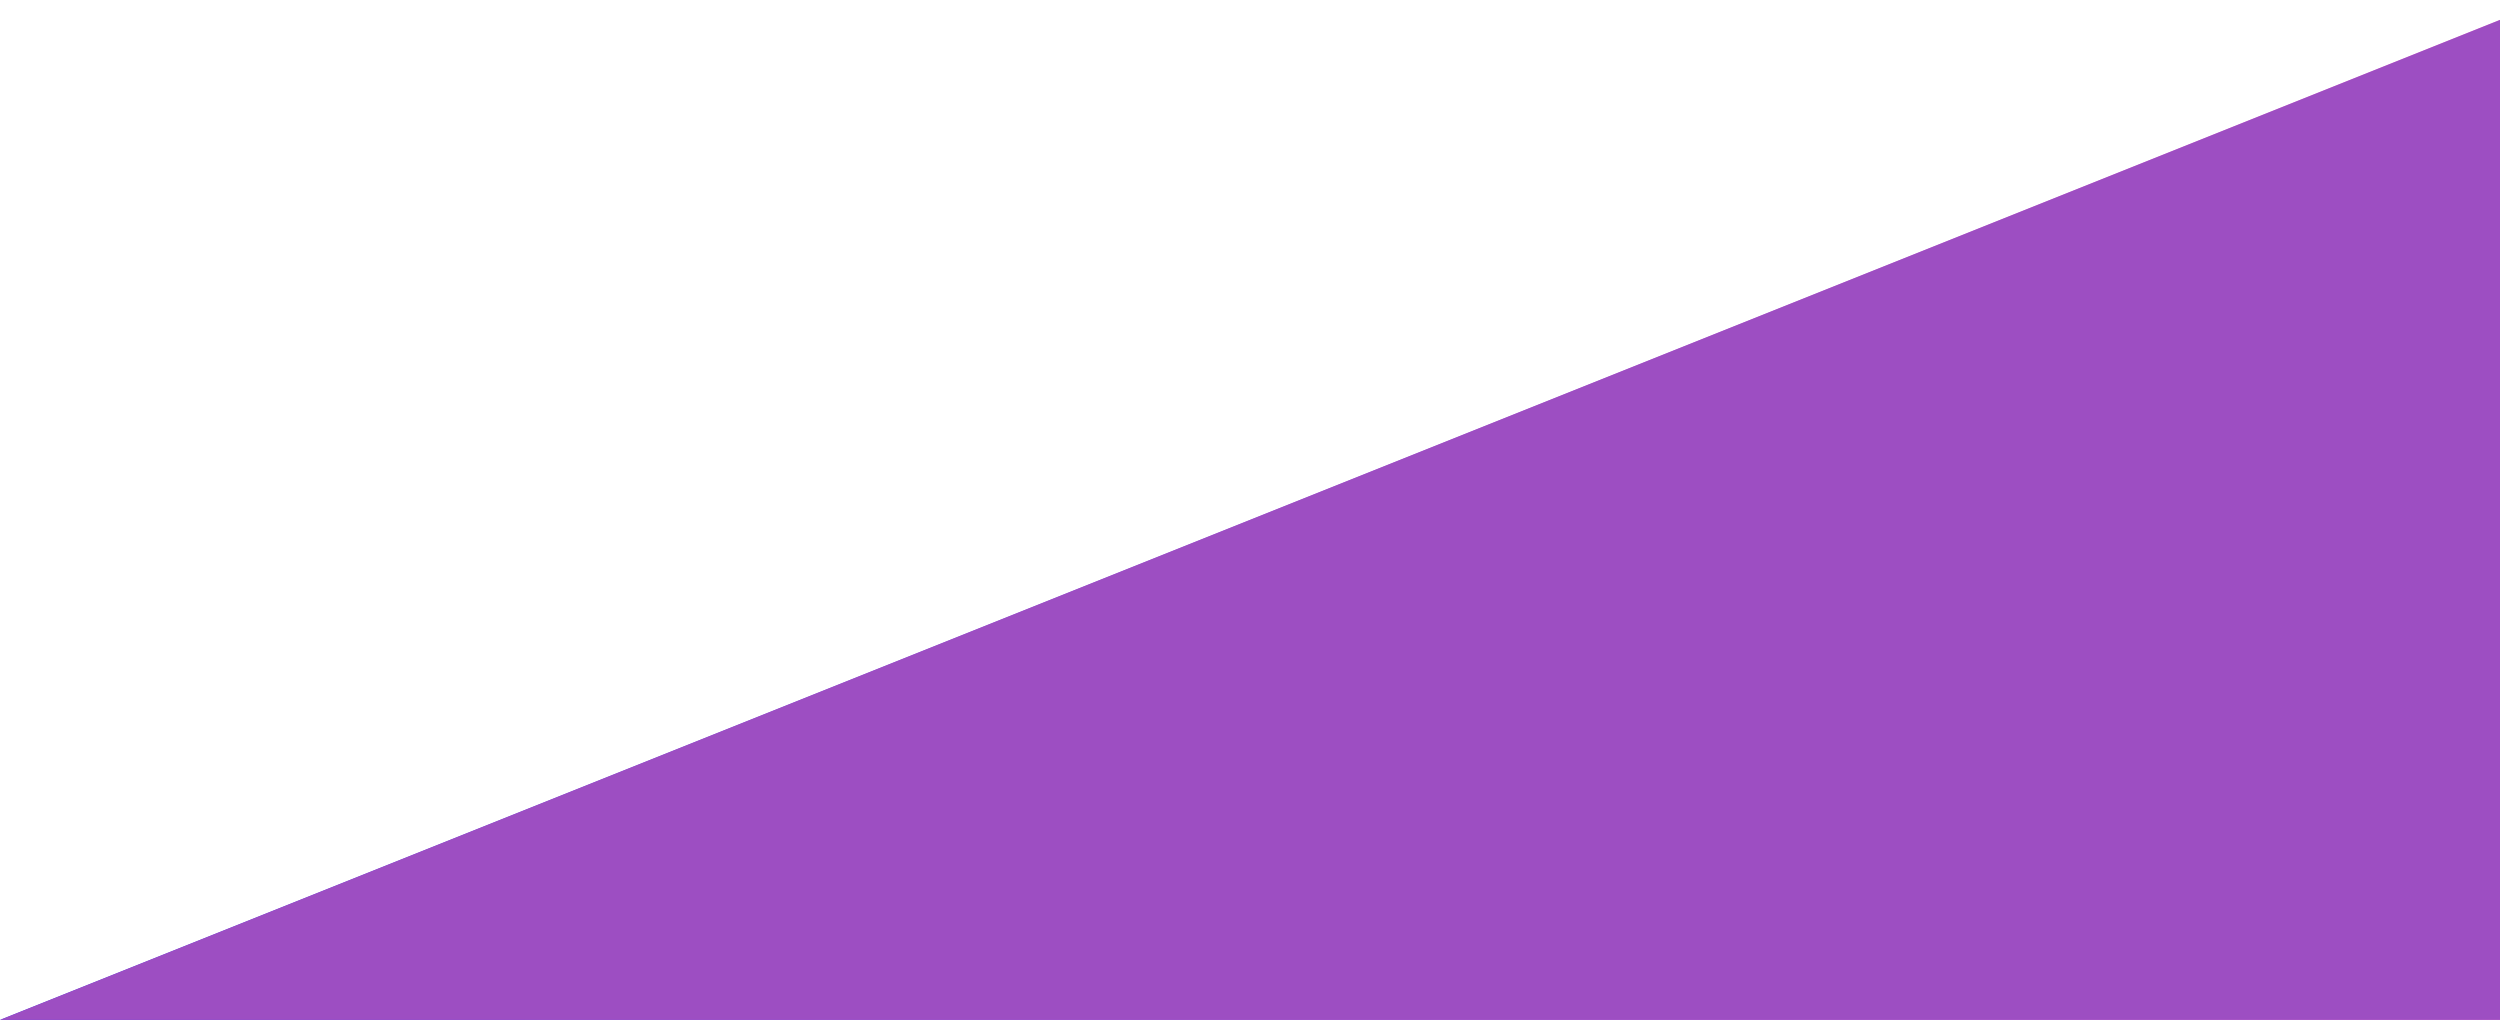 <svg width="100" height="41" viewBox="0 0 100 41" fill="none" xmlns="http://www.w3.org/2000/svg">
<path d="M0 40.796H100V0.796L0 40.796Z" fill="url(#paint0_linear_900_25156)"/>
<path d="M0 40.796H100V0.796L0 40.796Z" fill="#9D4EC2"/>
<defs>
<linearGradient id="paint0_linear_900_25156" x1="0" y1="20.796" x2="100" y2="20.796" gradientUnits="userSpaceOnUse">
<stop stop-color="#432EEA"/>
<stop offset="1" stop-color="#ED73D5"/>
</linearGradient>
</defs>
</svg>
